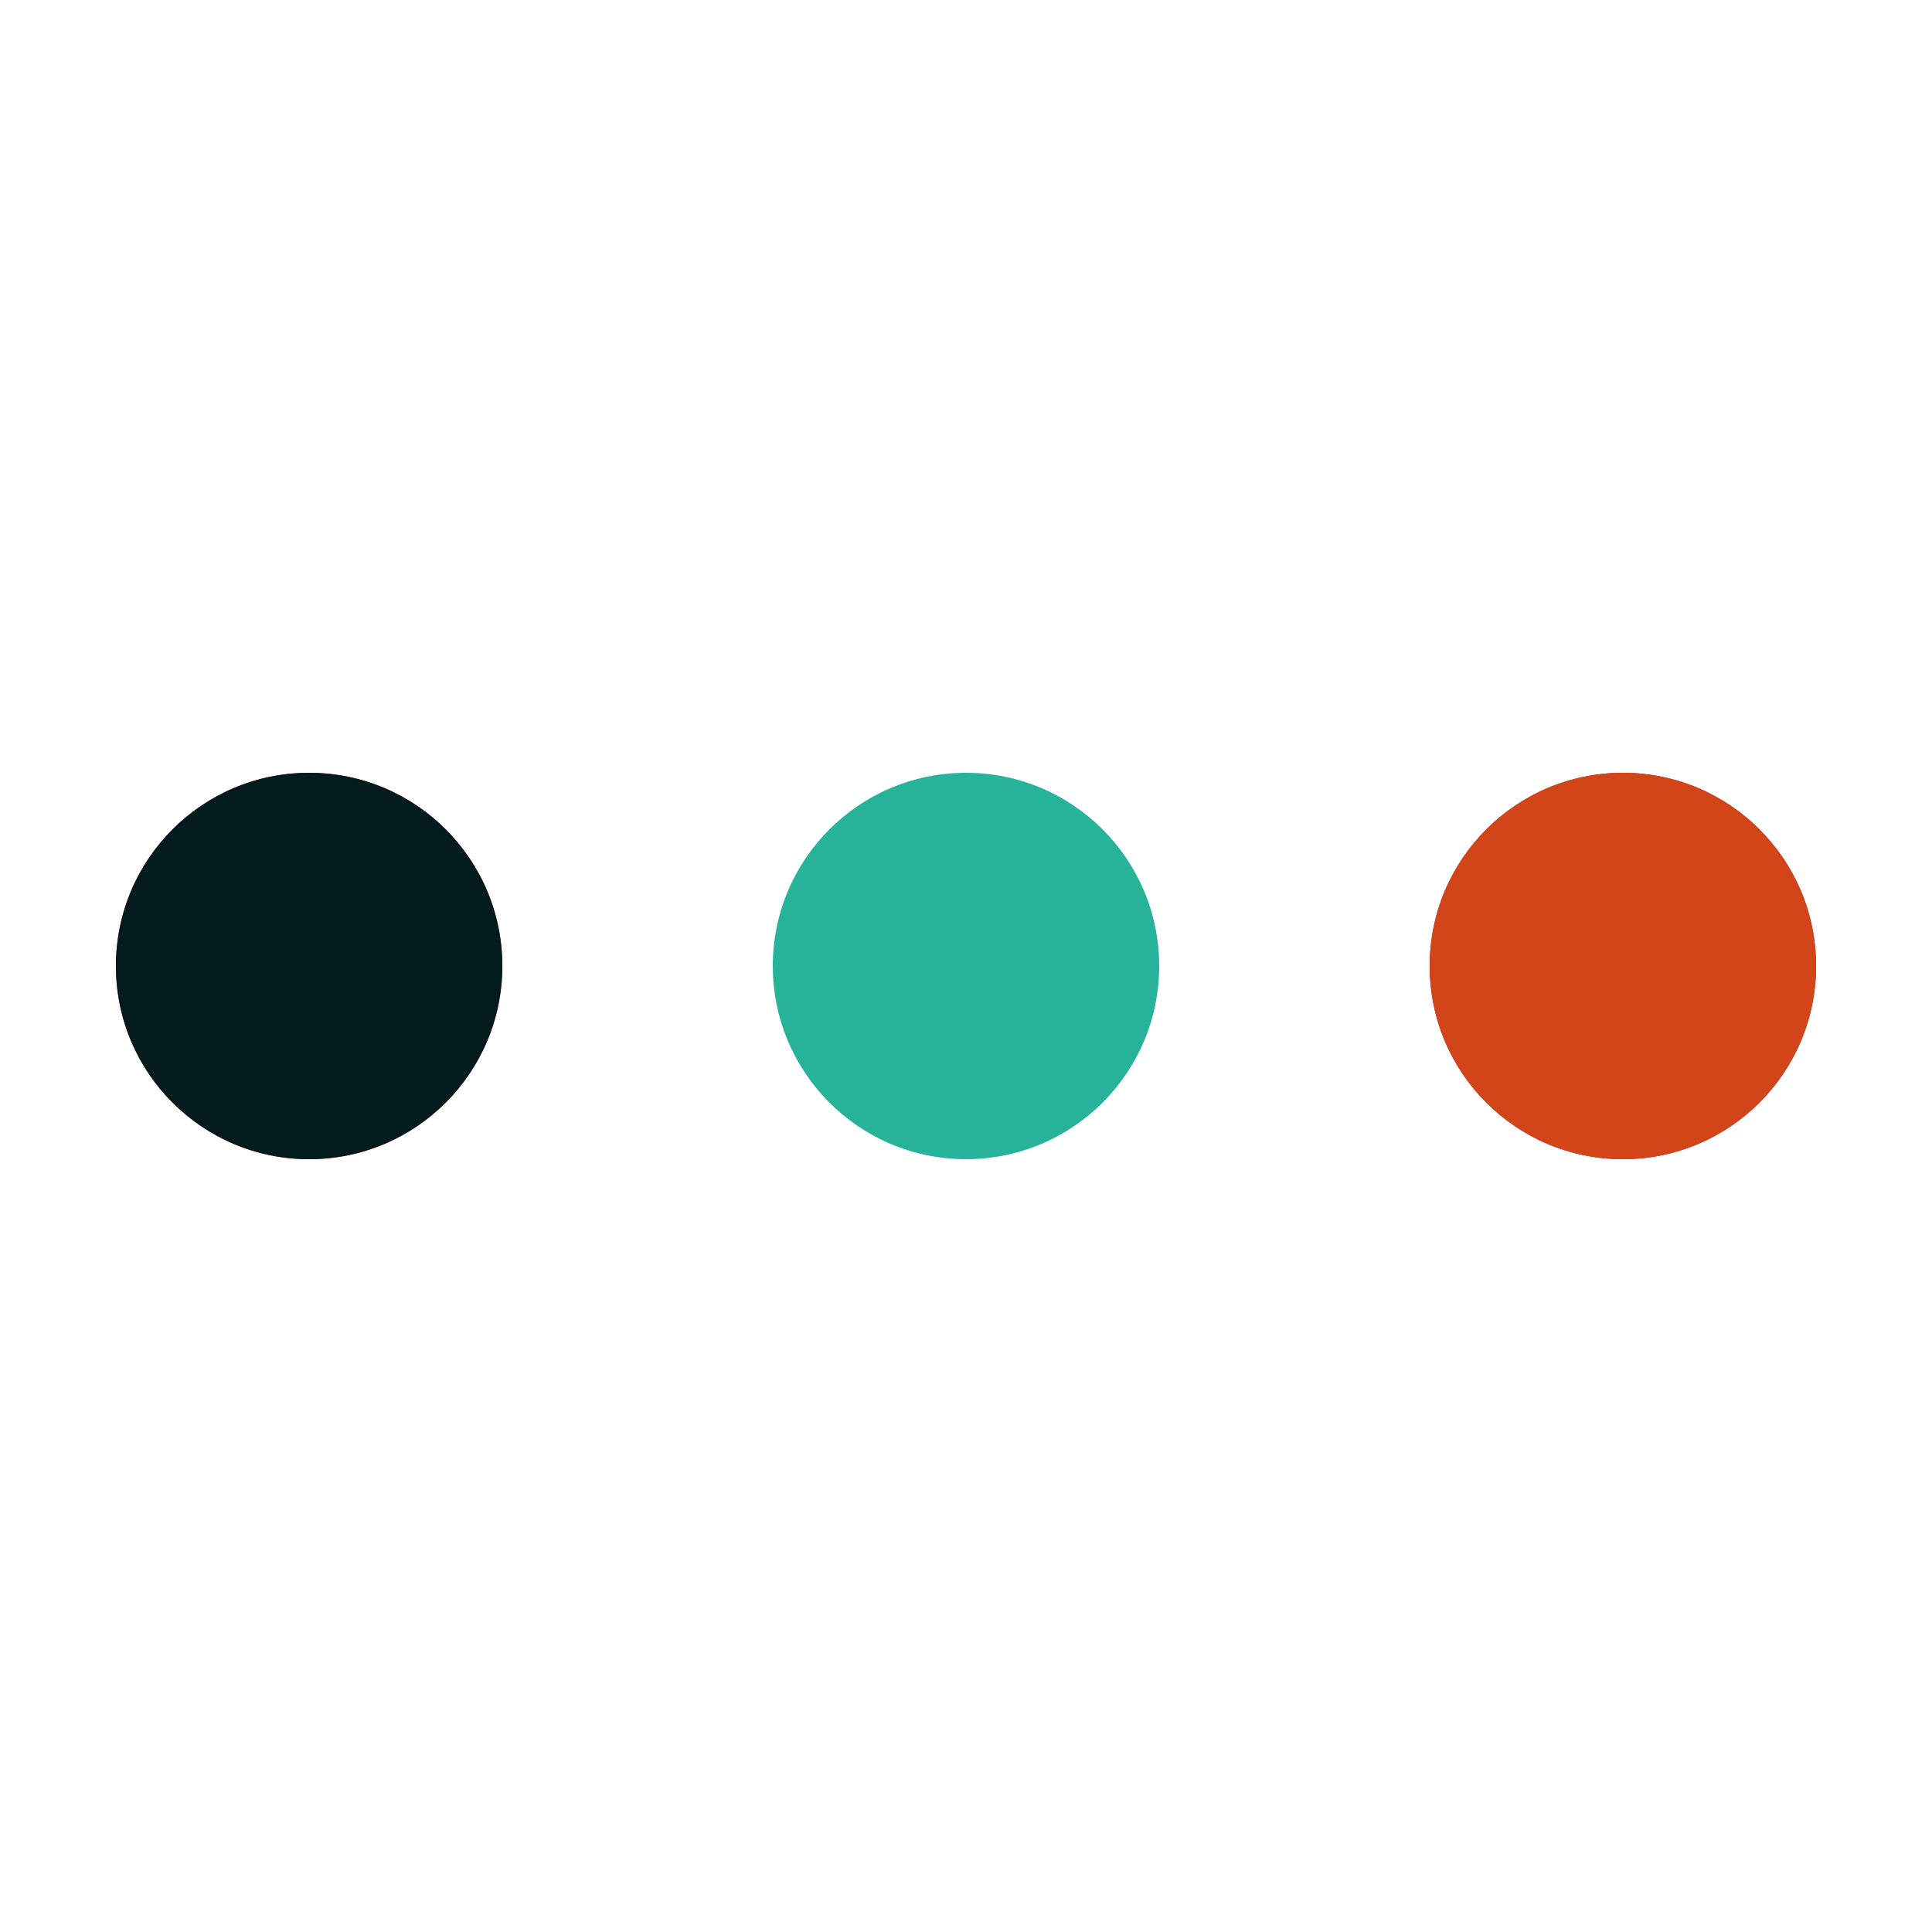<?xml version="1.0" encoding="utf-8"?>
<svg xmlns="http://www.w3.org/2000/svg" xmlns:xlink="http://www.w3.org/1999/xlink" style="margin: auto; background: rgb(255, 255, 255); display: block; shape-rendering: auto;" width="194px" height="194px" viewBox="0 0 100 100" preserveAspectRatio="xMidYMid">
<circle cx="84" cy="50" r="10" fill="#b90745">
    <animate attributeName="r" repeatCount="indefinite" dur="0.352s" calcMode="spline" keyTimes="0;1" values="5;0" keySplines="0 0.5 0.5 1" begin="0s"></animate>
    <animate attributeName="fill" repeatCount="indefinite" dur="1.408s" calcMode="discrete" keyTimes="0;0.25;0.5;0.75;1" values="#b90745;#041b1d;#d24518;#26b399;#b90745" begin="0s"></animate>
</circle><circle cx="16" cy="50" r="10" fill="#b90745">
  <animate attributeName="r" repeatCount="indefinite" dur="1.408s" calcMode="spline" keyTimes="0;0.25;0.5;0.75;1" values="0;0;5;5;5" keySplines="0 0.5 0.5 1;0 0.5 0.5 1;0 0.5 0.5 1;0 0.5 0.5 1" begin="0s"></animate>
  <animate attributeName="cx" repeatCount="indefinite" dur="1.408s" calcMode="spline" keyTimes="0;0.25;0.5;0.75;1" values="16;16;16;50;84" keySplines="0 0.5 0.5 1;0 0.5 0.5 1;0 0.5 0.5 1;0 0.5 0.5 1" begin="0s"></animate>
</circle><circle cx="50" cy="50" r="10" fill="#26b399">
  <animate attributeName="r" repeatCount="indefinite" dur="1.408s" calcMode="spline" keyTimes="0;0.25;0.5;0.75;1" values="0;0;5;5;5" keySplines="0 0.5 0.5 1;0 0.5 0.5 1;0 0.5 0.5 1;0 0.5 0.5 1" begin="-0.352s"></animate>
  <animate attributeName="cx" repeatCount="indefinite" dur="1.408s" calcMode="spline" keyTimes="0;0.25;0.5;0.75;1" values="16;16;16;50;84" keySplines="0 0.5 0.5 1;0 0.5 0.5 1;0 0.5 0.5 1;0 0.5 0.5 1" begin="-0.352s"></animate>
</circle><circle cx="84" cy="50" r="10" fill="#d24518">
  <animate attributeName="r" repeatCount="indefinite" dur="1.408s" calcMode="spline" keyTimes="0;0.25;0.5;0.75;1" values="0;0;5;5;5" keySplines="0 0.5 0.5 1;0 0.5 0.5 1;0 0.5 0.5 1;0 0.5 0.5 1" begin="-0.704s"></animate>
  <animate attributeName="cx" repeatCount="indefinite" dur="1.408s" calcMode="spline" keyTimes="0;0.25;0.5;0.75;1" values="16;16;16;50;84" keySplines="0 0.5 0.5 1;0 0.5 0.5 1;0 0.5 0.5 1;0 0.5 0.5 1" begin="-0.704s"></animate>
</circle><circle cx="16" cy="50" r="10" fill="#041b1d">
  <animate attributeName="r" repeatCount="indefinite" dur="1.408s" calcMode="spline" keyTimes="0;0.25;0.5;0.75;1" values="0;0;5;5;5" keySplines="0 0.5 0.5 1;0 0.5 0.5 1;0 0.5 0.5 1;0 0.5 0.5 1" begin="-1.056s"></animate>
  <animate attributeName="cx" repeatCount="indefinite" dur="1.408s" calcMode="spline" keyTimes="0;0.25;0.5;0.75;1" values="16;16;16;50;84" keySplines="0 0.5 0.5 1;0 0.5 0.5 1;0 0.5 0.5 1;0 0.5 0.5 1" begin="-1.056s"></animate>
</circle>
<!-- [ldio] generated by https://loading.io/ --></svg>